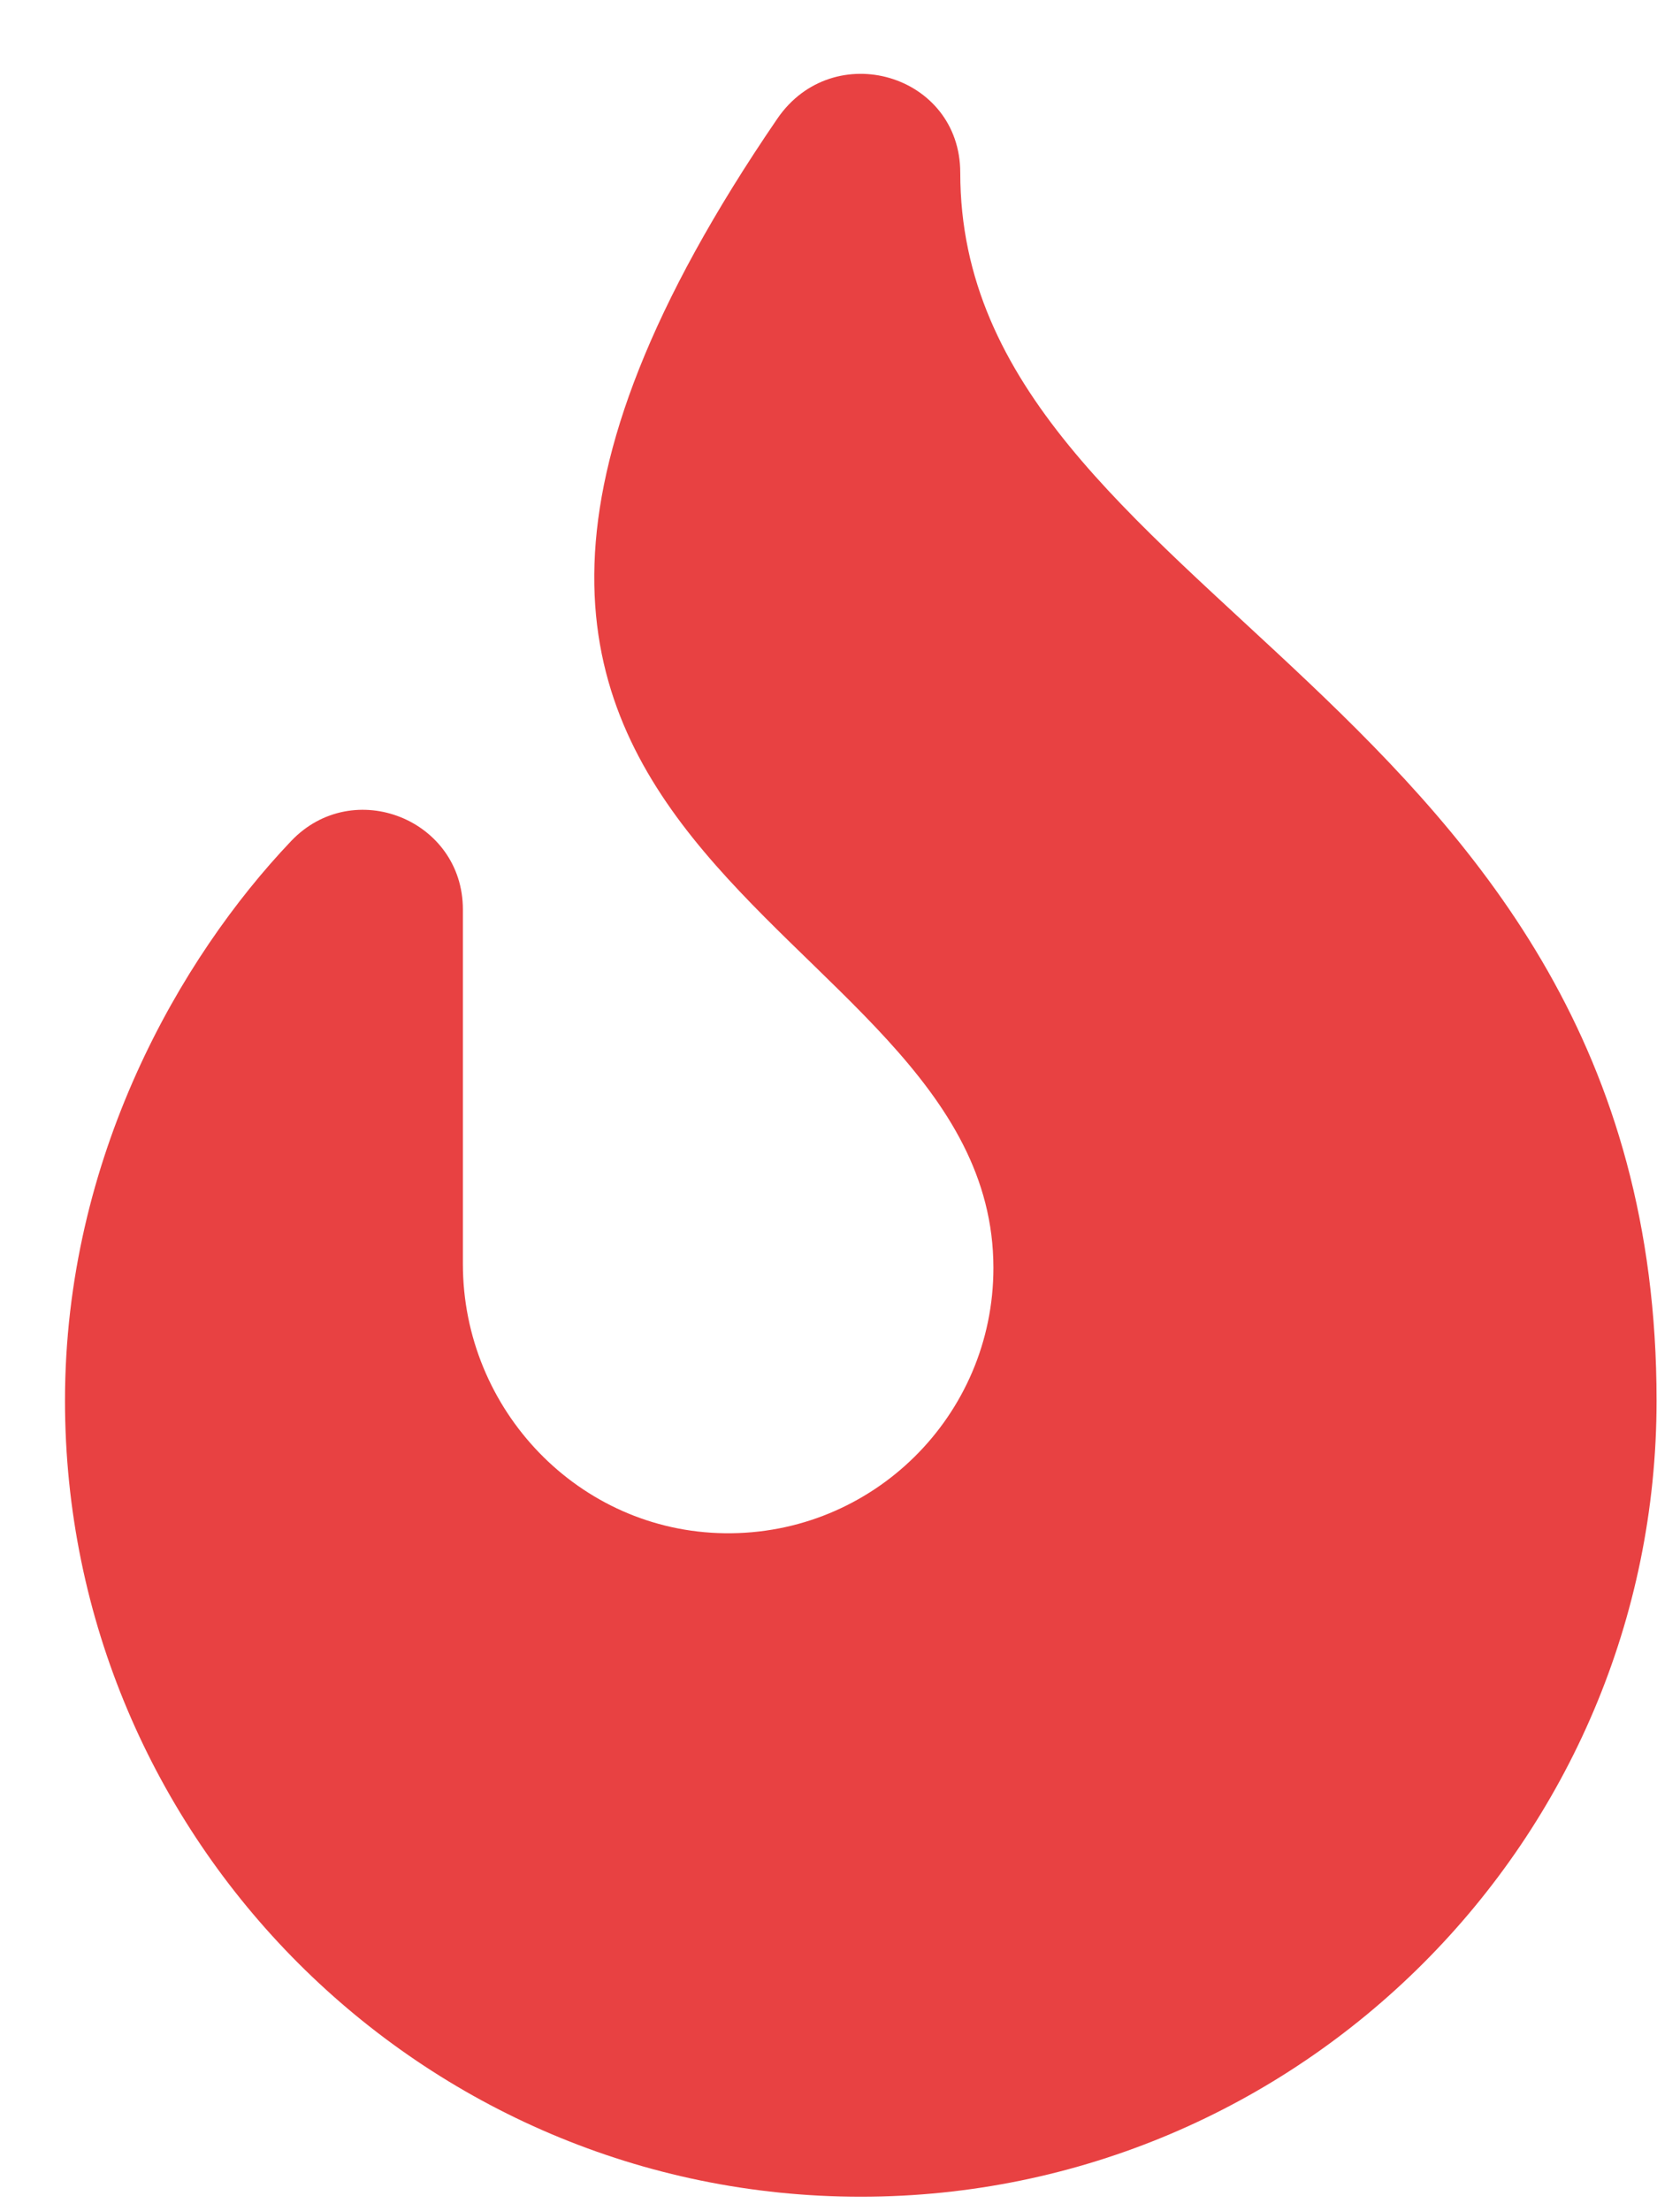 <svg width="19" height="25" viewBox="0 0 19 25" fill="none" xmlns="http://www.w3.org/2000/svg">
<g clip-path="url(#clip0_33_2455)">
<path d="M10.86 1.953C10.86 0.838 9.424 0.417 8.791 1.342C2.985 9.828 11.235 10.21 11.235 14.335C11.235 16.005 9.871 17.356 8.196 17.334C6.547 17.313 5.235 15.939 5.235 14.29V10.282C5.235 9.265 3.995 8.771 3.293 9.508C2.038 10.827 0.735 13.085 0.735 15.835C0.735 20.797 4.773 24.835 9.735 24.835C14.698 24.835 18.735 20.797 18.735 15.835C18.735 7.852 10.86 6.788 10.86 1.953Z" fill="#E84142"/>
</g>
<defs>
<clipPath id="clip0_33_2455">
<rect width="18" height="24" fill="white" transform="translate(0.735 0.835)"/>
</clipPath>
</defs>
</svg>
